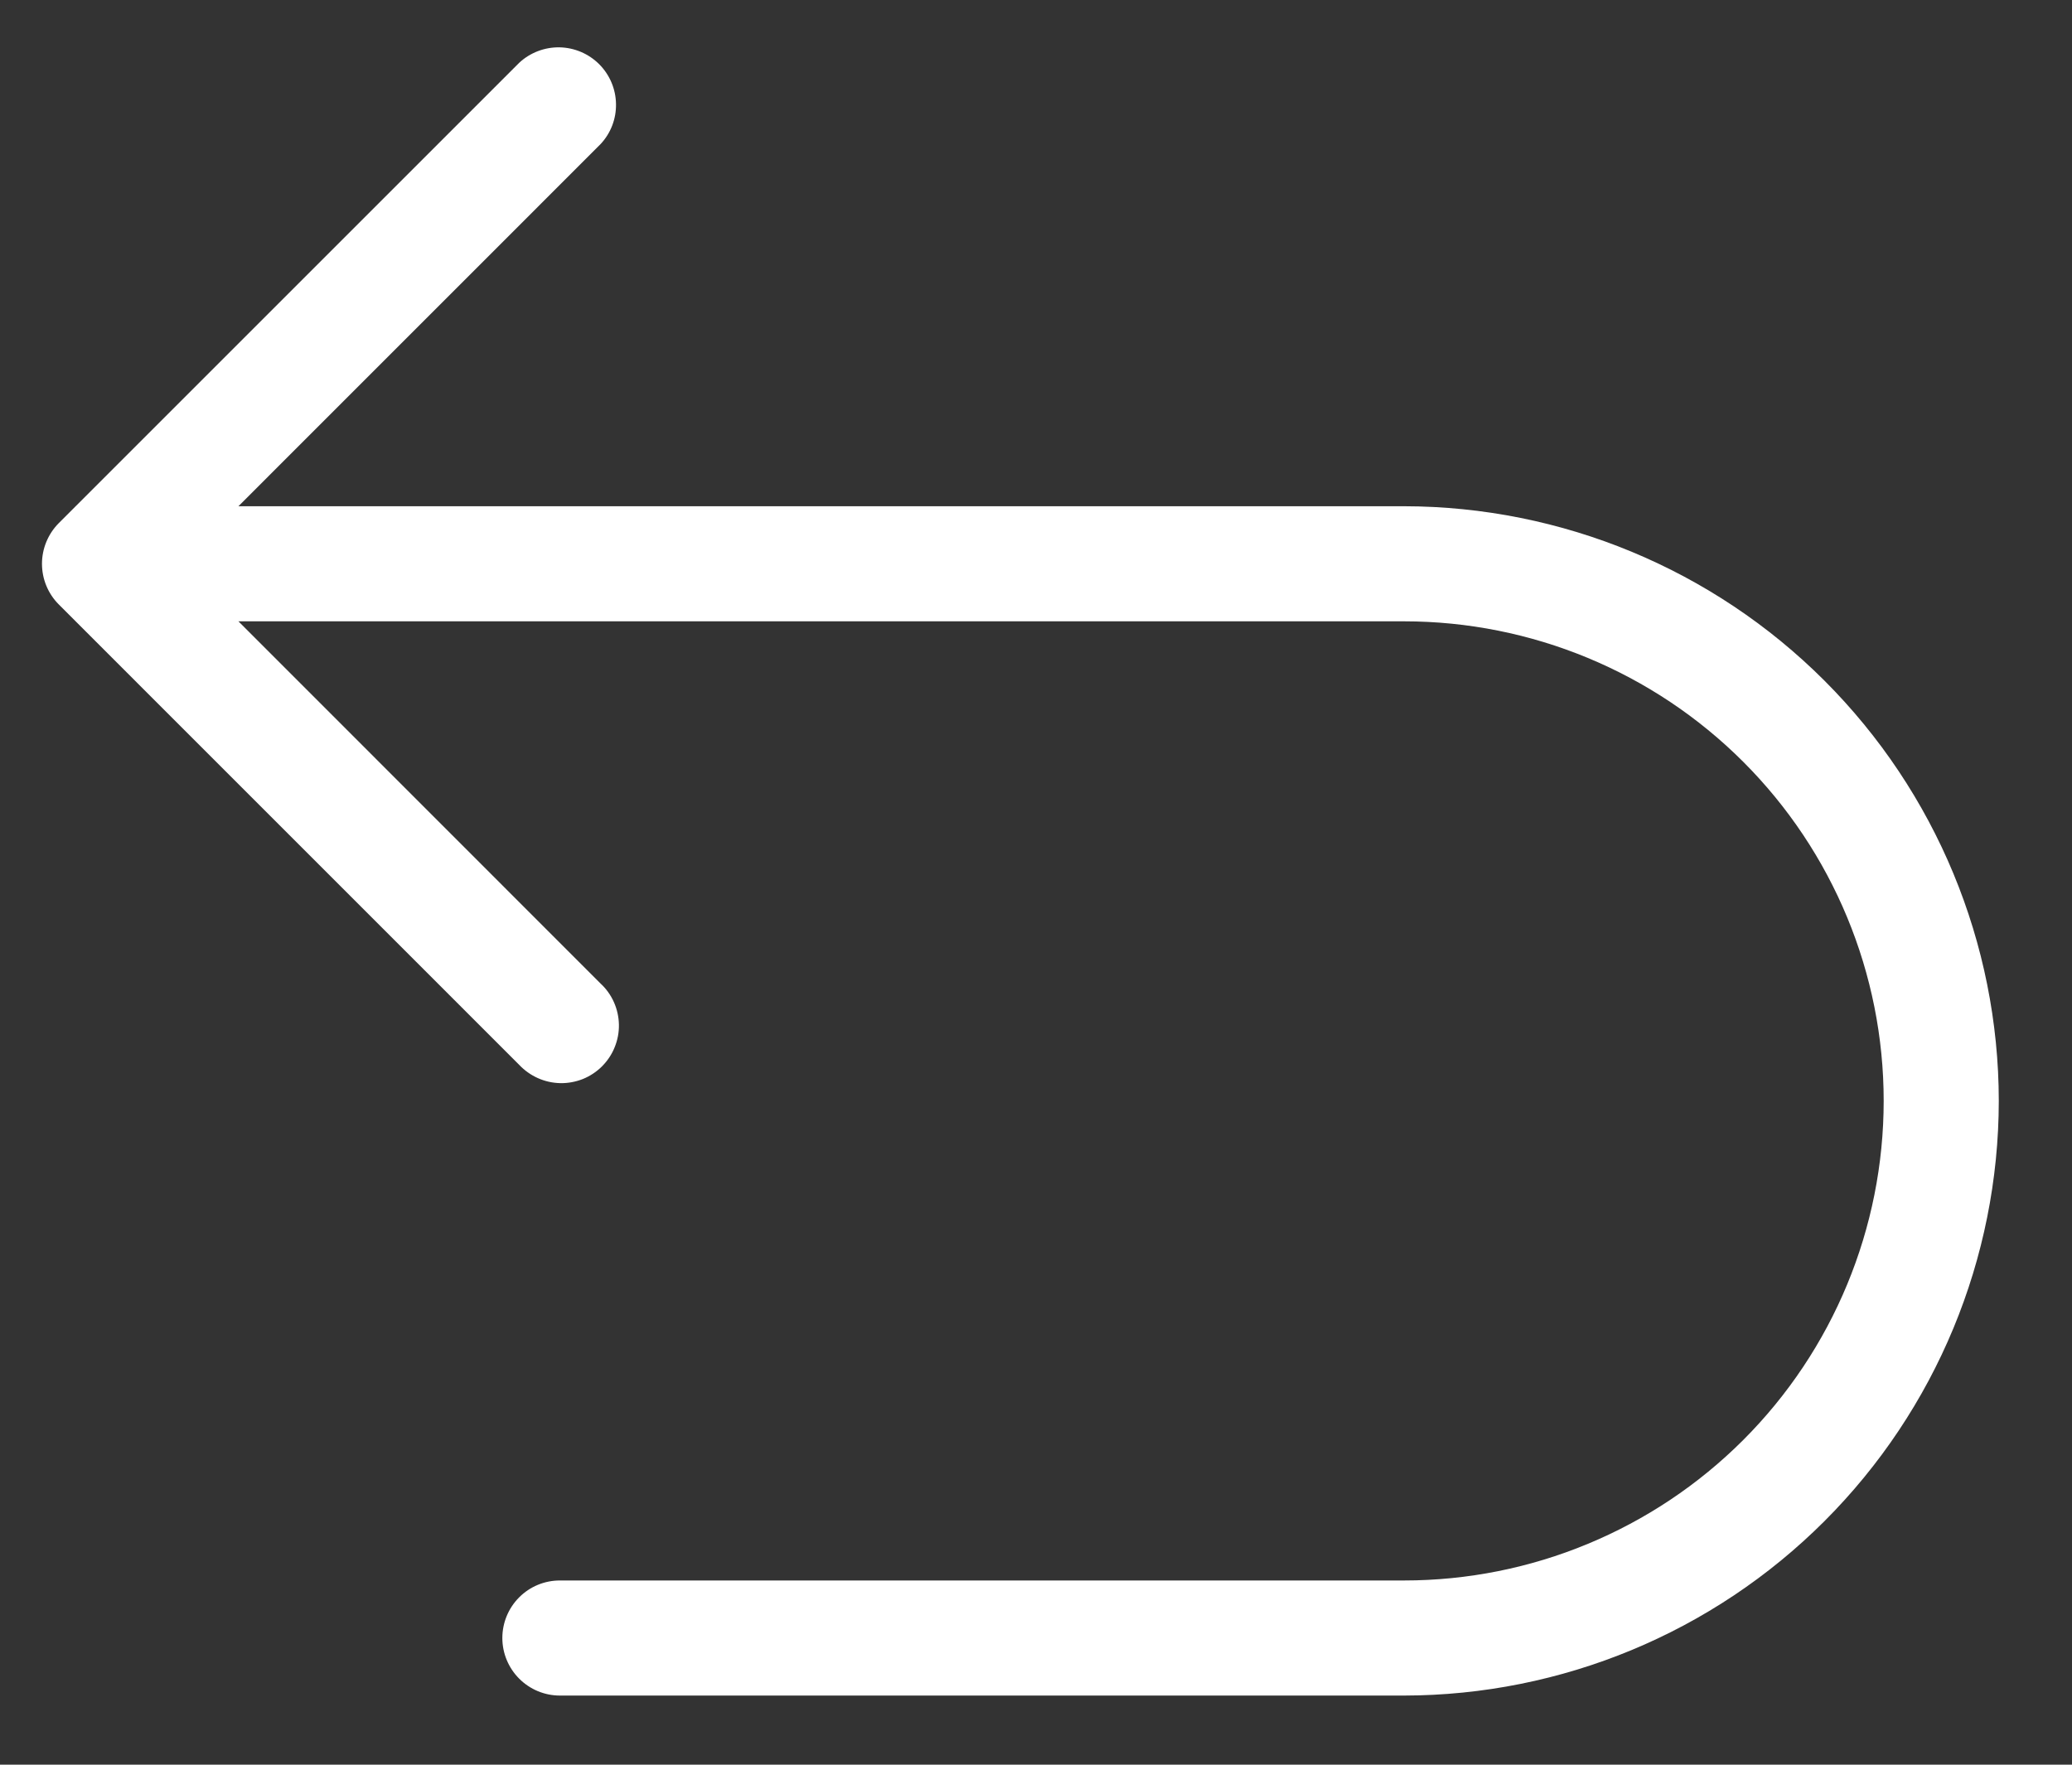 <svg width="27" height="23" viewBox="0 0 27 23" fill="none" xmlns="http://www.w3.org/2000/svg">
<rect x="0" y="0" width="27" height="23" fill="#333333" stroke="none"/>
<path d="M26.046 14.348C26.044 16.403 25.227 18.373 23.774 19.826C22.321 21.279 20.351 22.096 18.296 22.099H7.296C7.097 22.099 6.907 22.02 6.766 21.879C6.625 21.738 6.546 21.547 6.546 21.349C6.546 21.15 6.625 20.959 6.766 20.818C6.907 20.677 7.097 20.599 7.296 20.599H18.296C19.954 20.599 21.544 19.94 22.716 18.768C23.888 17.596 24.546 16.006 24.546 14.348C24.546 12.691 23.888 11.101 22.716 9.929C21.544 8.757 19.954 8.098 18.296 8.098H3.107L7.826 12.819C7.9 12.887 7.959 12.97 8 13.062C8.041 13.154 8.063 13.253 8.065 13.354C8.067 13.455 8.048 13.555 8.01 13.648C7.973 13.742 7.916 13.826 7.845 13.898C7.774 13.969 7.689 14.025 7.596 14.063C7.502 14.1 7.402 14.119 7.302 14.117C7.201 14.115 7.102 14.093 7.01 14.052C6.918 14.011 6.835 13.952 6.766 13.879L0.766 7.878C0.626 7.738 0.547 7.547 0.547 7.348C0.547 7.15 0.626 6.959 0.766 6.818L6.766 0.818C6.908 0.686 7.096 0.614 7.291 0.617C7.485 0.621 7.67 0.699 7.808 0.837C7.945 0.974 8.024 1.16 8.027 1.354C8.031 1.548 7.959 1.736 7.826 1.878L3.107 6.598H18.296C20.351 6.601 22.321 7.418 23.774 8.871C25.227 10.324 26.044 12.294 26.046 14.348Z" fill="white"/>
</svg>
